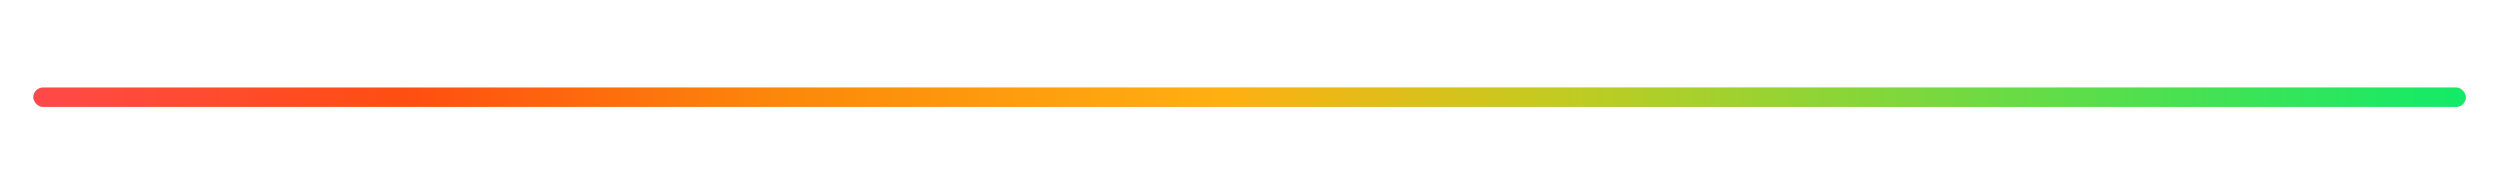 <svg width="599" height="46" viewBox="0 0 599 46" fill="none" xmlns="http://www.w3.org/2000/svg">
<rect x="8" y="20.982" width="582.8" height="4.63" rx="2.315" fill="#121212" fill-opacity="0.3"/>
<rect x="8" y="20.982" width="582.8" height="4.63" rx="2.315" fill="url(#paint0_linear_1_633)"/>
<defs>
<linearGradient id="paint0_linear_1_633" x1="8" y1="20.982" x2="591" y2="20.982" gradientUnits="userSpaceOnUse">
<stop stop-color="#FF4949"/>
<stop offset="0.153" stop-color="#FF4E11"/>
<stop offset="0.304" stop-color="#FC870A"/>
<stop offset="0.487" stop-color="#FFAF11"/>
<stop offset="0.627" stop-color="#C2CB21"/>
<stop offset="1" stop-color="#11EB68"/>
</linearGradient>
</defs>
</svg>

